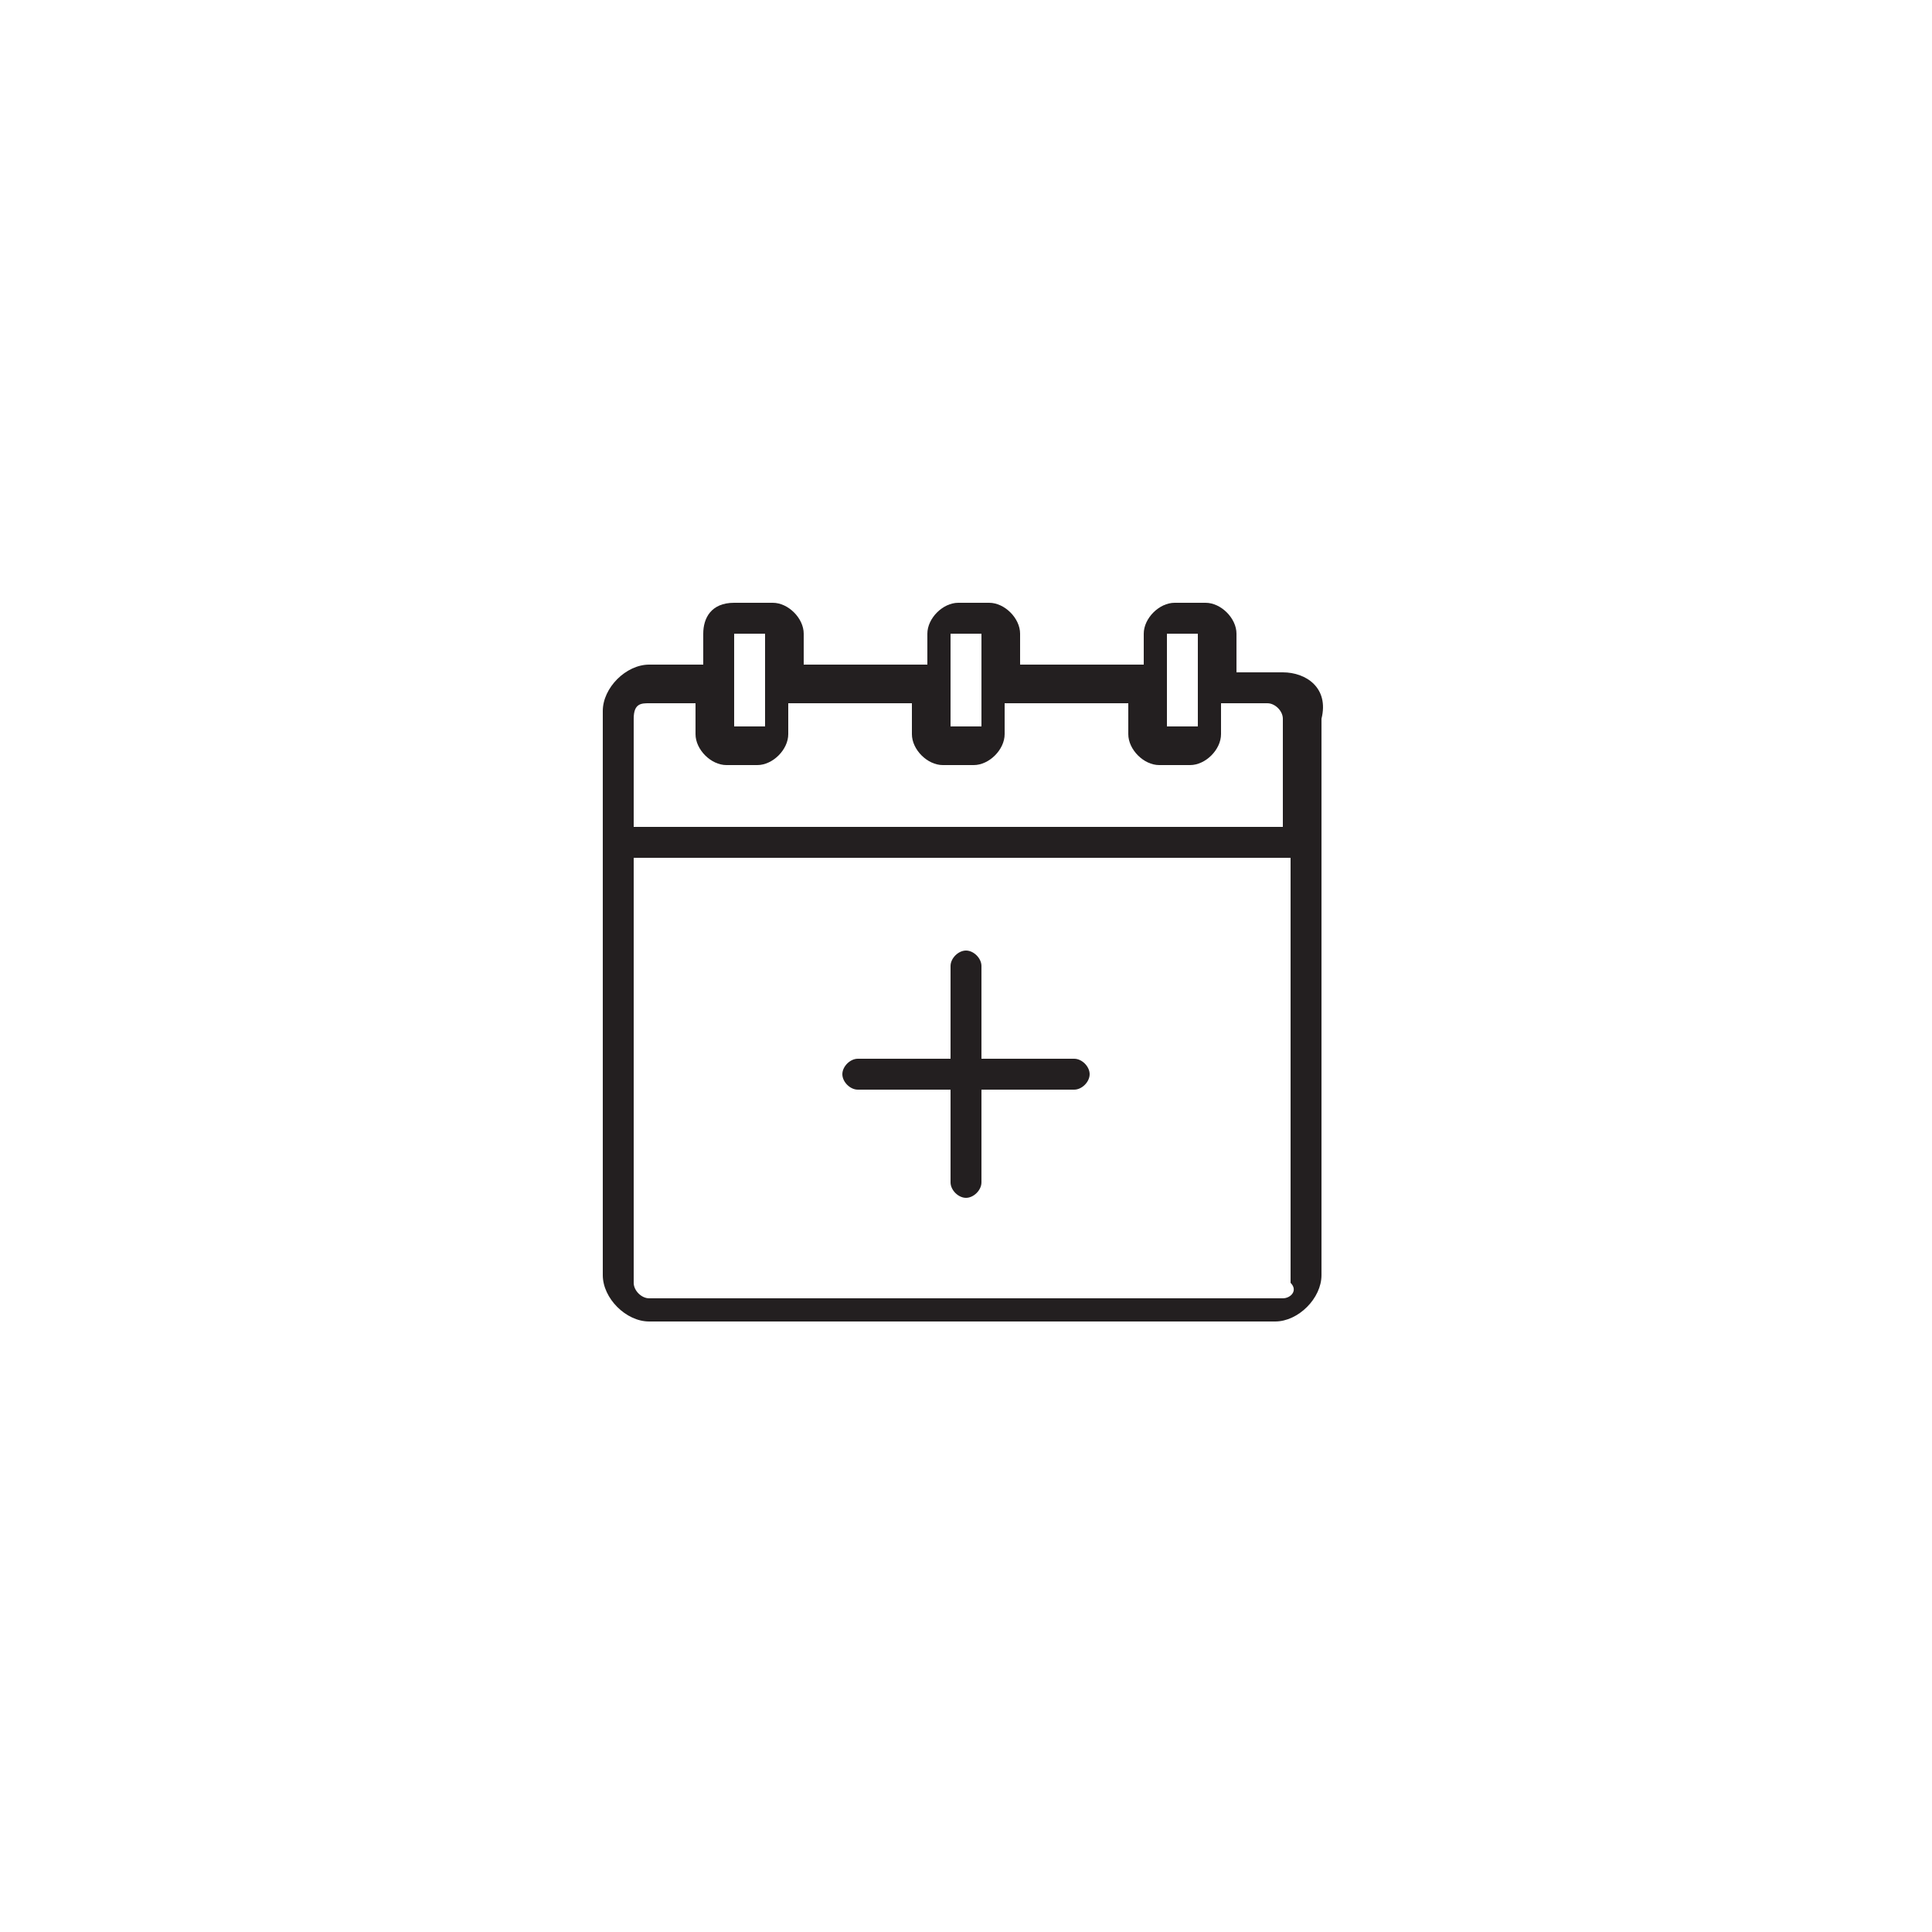 <?xml version="1.0" encoding="utf-8"?>
<!-- Generator: Adobe Illustrator 28.0.0, SVG Export Plug-In . SVG Version: 6.00 Build 0)  -->
<svg version="1.1" id="Layer_1" xmlns="http://www.w3.org/2000/svg" xmlns:xlink="http://www.w3.org/1999/xlink" x="0px" y="0px"
	 viewBox="0 0 25 25" style="enable-background:new 0 0 25 25;" xml:space="preserve">
<style type="text/css">
	.st0{fill:#231F20;}
</style>
<g id="calendar_add">
	<path class="st0" d="M16.6,8.7h-0.6V8.2c0-0.2-0.2-0.4-0.4-0.4h-0.4c-0.2,0-0.4,0.2-0.4,0.4v0.4h-1.6V8.2c0-0.2-0.2-0.4-0.4-0.4
		h-0.4c-0.2,0-0.4,0.2-0.4,0.4v0.4h-1.6V8.2c0-0.2-0.2-0.4-0.4-0.4H9.5C9.2,7.8,9.1,8,9.1,8.2v0.4H8.4c-0.3,0-0.6,0.3-0.6,0.6v7.3
		c0,0.3,0.3,0.6,0.6,0.6h8.1c0.3,0,0.6-0.3,0.6-0.6V9.3C17.2,8.9,16.9,8.7,16.6,8.7z M15.1,8.2h0.4v1.2h-0.4V8.2z M12.3,8.2h0.4v0.6
		c0,0,0,0,0,0c0,0,0,0,0,0v0.6h-0.4V8.2z M9.5,8.2h0.4v1.2H9.5V8.2z M8.4,9.1h0.6v0.4c0,0.2,0.2,0.4,0.4,0.4h0.4
		c0.2,0,0.4-0.2,0.4-0.4V9.1h1.6v0.4c0,0.2,0.2,0.4,0.4,0.4h0.4c0.2,0,0.4-0.2,0.4-0.4V9.1h1.6v0.4c0,0.2,0.2,0.4,0.4,0.4h0.4
		c0.2,0,0.4-0.2,0.4-0.4V9.1h0.6c0.1,0,0.2,0.1,0.2,0.2v1.4H8.2V9.3C8.2,9.1,8.3,9.1,8.4,9.1z M16.6,16.8H8.4
		c-0.1,0-0.2-0.1-0.2-0.2v-5.5h8.5v5.5C16.8,16.7,16.7,16.8,16.6,16.8z"/>
	<path class="st0" d="M13.9,13.7h-1.2v-1.2c0-0.1-0.1-0.2-0.2-0.2s-0.2,0.1-0.2,0.2v1.2h-1.2c-0.1,0-0.2,0.1-0.2,0.2
		s0.1,0.2,0.2,0.2h1.2v1.2c0,0.1,0.1,0.2,0.2,0.2s0.2-0.1,0.2-0.2v-1.2h1.2c0.1,0,0.2-0.1,0.2-0.2S14,13.7,13.9,13.7z"/>
</g>
</svg>
